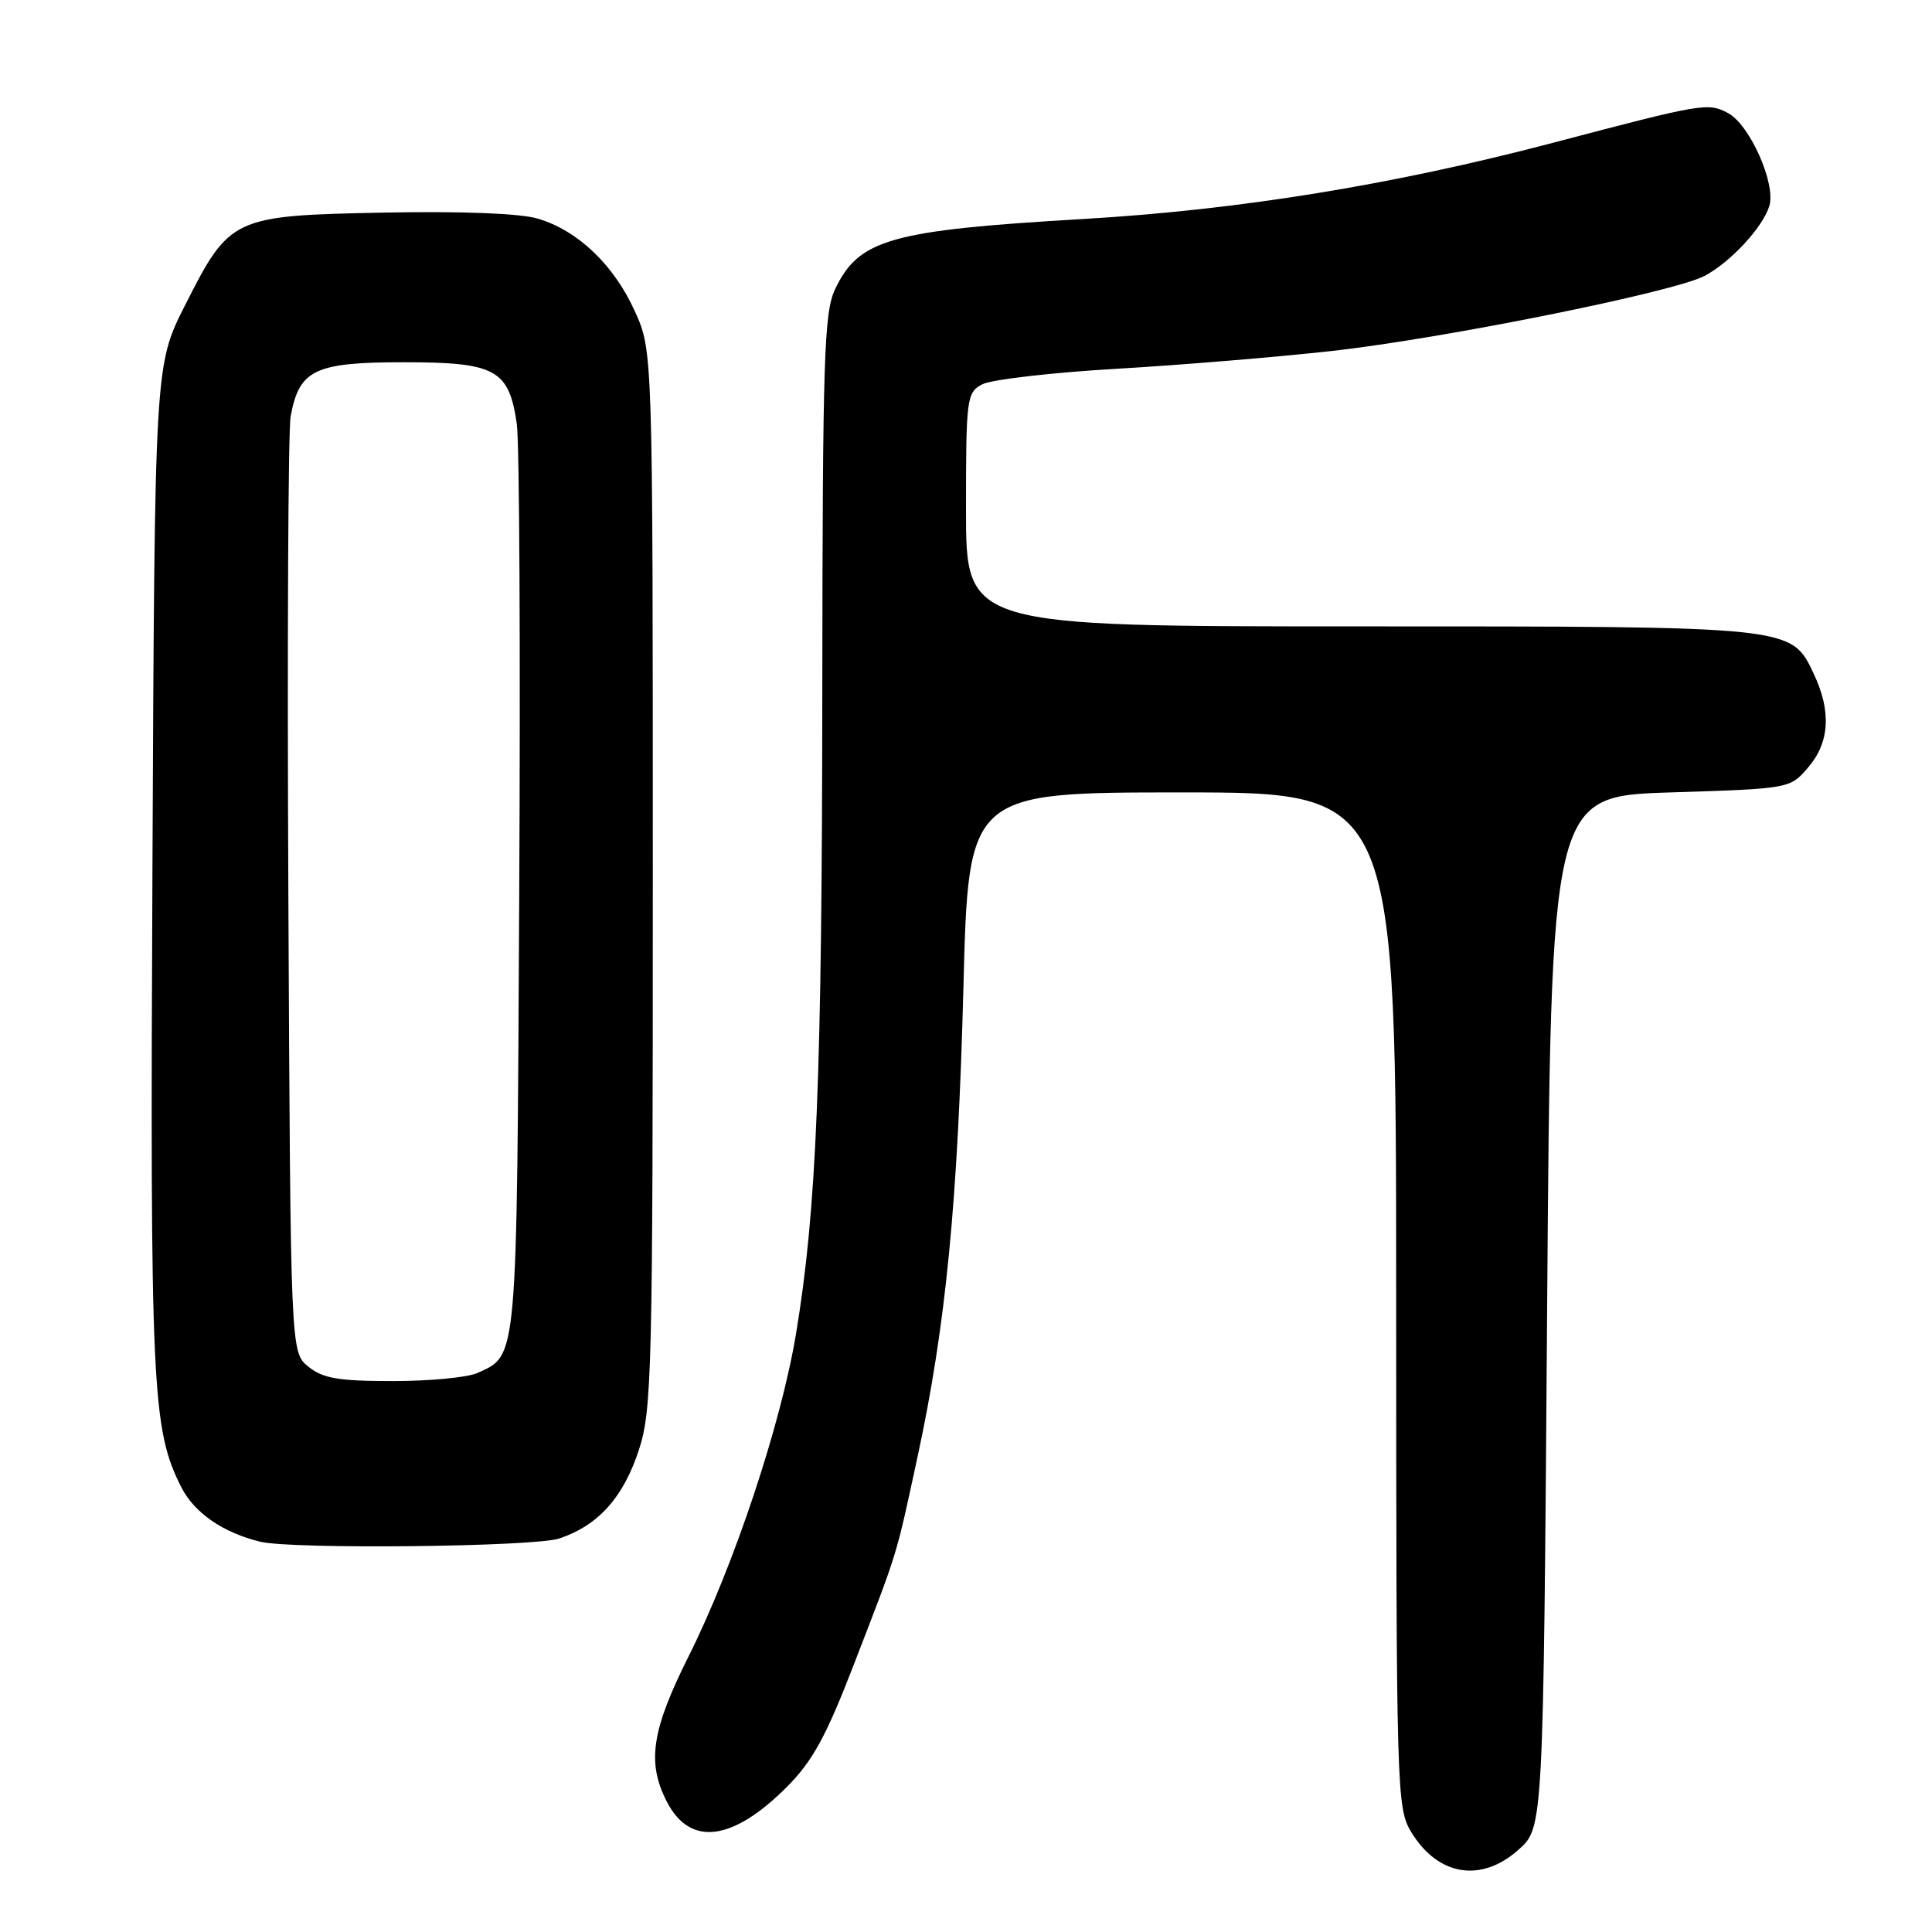 <?xml version="1.0" encoding="UTF-8" standalone="no"?>
<!DOCTYPE svg PUBLIC "-//W3C//DTD SVG 1.1//EN" "http://www.w3.org/Graphics/SVG/1.1/DTD/svg11.dtd" >
<svg xmlns="http://www.w3.org/2000/svg" xmlns:xlink="http://www.w3.org/1999/xlink" version="1.1" viewBox="0 0 256 256">
 <g >
 <path fill="currentColor"
d=" M 201.23 245.08 C 204.50 242.16 204.50 242.16 205.00 173.83 C 205.50 105.50 205.50 105.50 221.34 105.00 C 237.18 104.50 237.18 104.50 239.59 101.69 C 242.44 98.38 242.68 94.24 240.33 89.28 C 237.33 82.95 237.80 83.00 180.03 83.00 C 128.00 83.00 128.00 83.00 128.00 67.54 C 128.00 52.76 128.09 52.02 130.14 50.93 C 131.32 50.30 139.30 49.37 147.89 48.87 C 156.48 48.37 169.40 47.30 176.61 46.49 C 191.33 44.84 221.72 38.72 225.82 36.58 C 229.27 34.78 233.59 30.12 234.45 27.28 C 235.33 24.34 231.86 16.53 228.98 14.99 C 226.32 13.57 225.70 13.67 205.82 18.91 C 184.61 24.49 164.25 27.80 143.66 29.01 C 117.97 30.51 113.80 31.69 110.65 38.33 C 109.19 41.41 109.00 47.42 108.96 91.15 C 108.93 142.59 108.21 160.28 105.48 176.71 C 103.49 188.73 97.25 207.48 91.23 219.50 C 86.32 229.31 85.69 233.57 88.38 238.77 C 91.45 244.70 97.07 243.99 104.27 236.77 C 107.67 233.36 109.47 230.08 113.16 220.50 C 119.09 205.15 118.64 206.61 121.57 193.08 C 125.32 175.73 126.92 159.35 127.66 130.78 C 128.32 105.00 128.32 105.00 156.66 105.00 C 185.00 105.00 185.00 105.00 185.00 172.25 C 185.01 237.77 185.06 239.58 187.01 242.78 C 190.55 248.59 196.28 249.51 201.23 245.08 Z  M 74.10 203.86 C 79.25 202.14 82.58 198.45 84.64 192.17 C 86.38 186.86 86.50 182.07 86.50 116.50 C 86.50 46.50 86.50 46.50 84.12 41.24 C 81.35 35.11 76.58 30.55 71.27 28.97 C 68.92 28.27 61.22 27.97 50.82 28.17 C 30.81 28.57 30.44 28.74 24.50 40.49 C 20.50 48.40 20.50 48.40 20.20 114.95 C 19.88 184.06 20.13 189.42 24.04 197.09 C 25.78 200.49 29.56 203.09 34.50 204.29 C 38.76 205.31 70.78 204.97 74.10 203.86 Z  M 40.86 181.09 C 38.50 179.18 38.50 179.18 38.21 118.84 C 38.05 85.65 38.18 57.01 38.51 55.19 C 39.64 48.98 41.69 48.00 53.50 48.00 C 65.69 48.00 67.44 48.95 68.48 56.18 C 68.83 58.56 68.97 86.60 68.80 118.50 C 68.48 180.98 68.61 179.49 63.26 181.93 C 61.96 182.52 56.93 183.00 52.06 183.00 C 44.85 183.00 42.79 182.65 40.86 181.09 Z "/>
</g>
</svg>